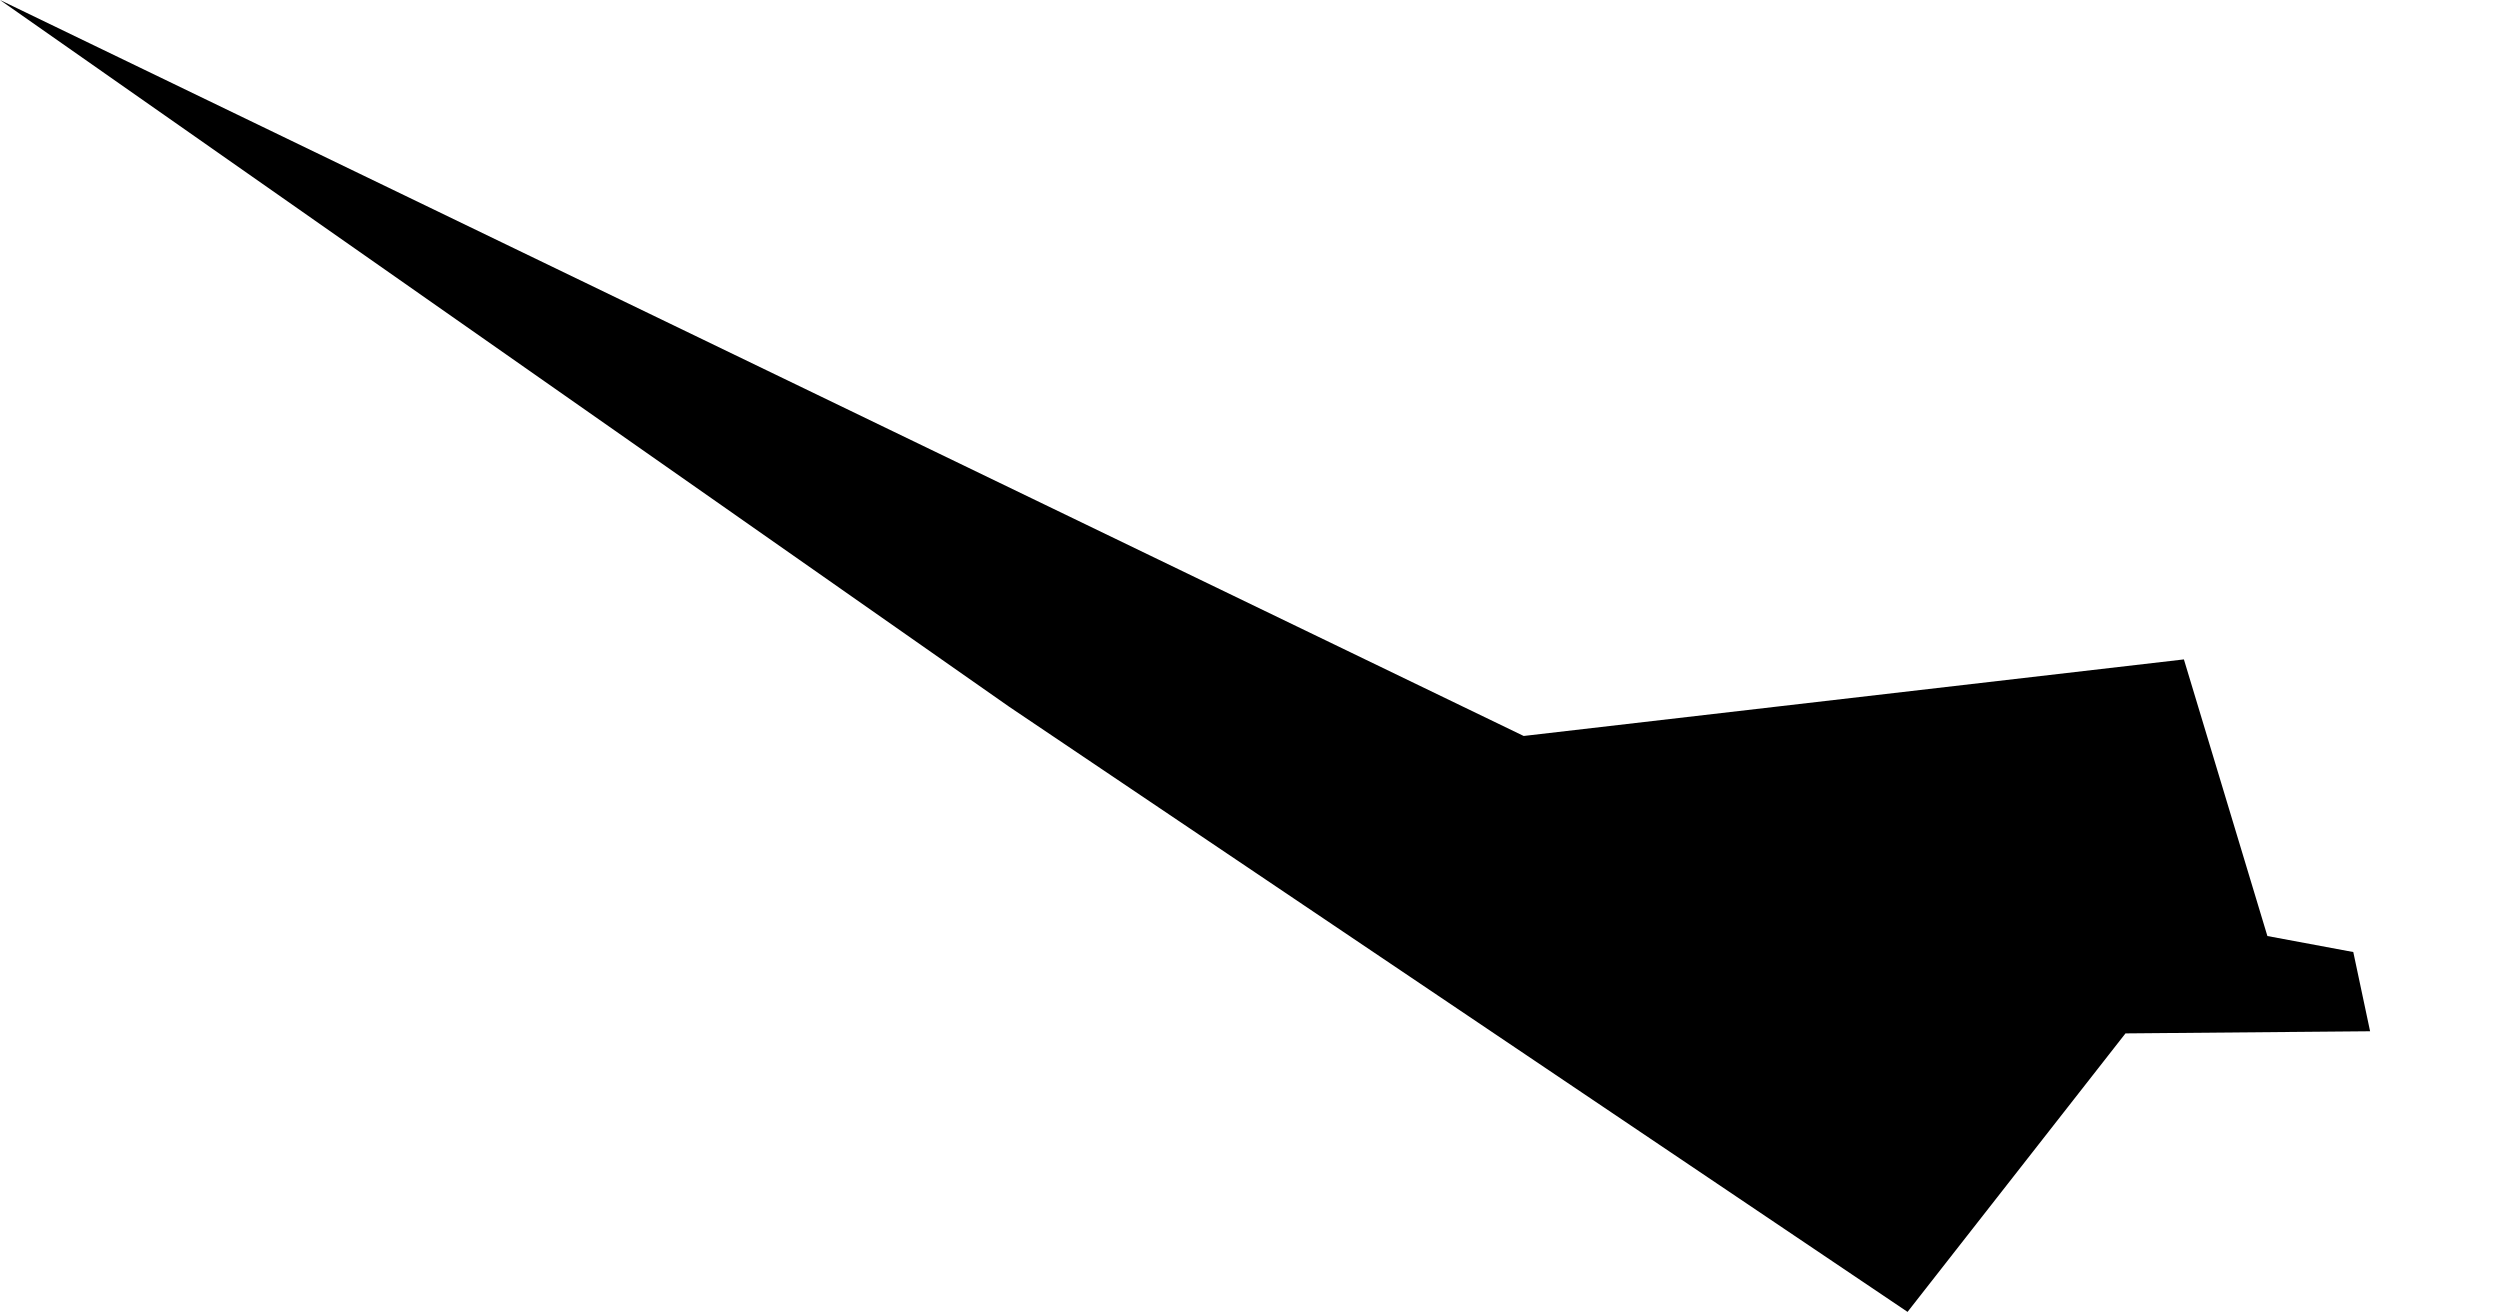 <?xml version="1.0" encoding="UTF-8" standalone="no"?>
<svg xmlns:xlink="http://www.w3.org/1999/xlink" height="245.9px" width="468.6px" xmlns="http://www.w3.org/2000/svg">
  <g transform="matrix(1.0, 0.0, 0.0, 1.0, 287.6, 132.65)">
    <path d="M-287.6 -132.65 L-2.0 5.3 121.75 -9.05 137.4 42.8 153.5 45.8 156.65 60.65 110.8 61.05 69.95 113.25 -98.4 -0.15 -287.6 -132.65" fill="#000000" fill-rule="evenodd" stroke="none">
      <animate attributeName="fill" dur="2s" repeatCount="indefinite" values="#000000;#000001"/>
      <animate attributeName="fill-opacity" dur="2s" repeatCount="indefinite" values="1.0;1.0"/>
      <animate attributeName="d" dur="2s" repeatCount="indefinite" values="M-287.6 -132.65 L-2.0 5.3 121.75 -9.05 137.4 42.8 153.5 45.8 156.65 60.65 110.8 61.05 69.95 113.25 -98.4 -0.15 -287.6 -132.65;M-287.6 -132.65 L-2.0 5.3 121.75 -9.05 181.0 10.0 171.0 50.0 156.65 60.65 110.8 61.05 69.95 113.25 -98.4 -0.15 -287.6 -132.65"/>
    </path>
    <path d="M-287.6 -132.65 L-98.4 -0.15 69.95 113.25 110.8 61.05 156.65 60.65 153.5 45.8 137.4 42.8 121.75 -9.05 -2.0 5.3 -287.6 -132.65" fill="none" stroke="#000000" stroke-linecap="round" stroke-linejoin="round" stroke-opacity="0.0" stroke-width="1.0">
      <animate attributeName="stroke" dur="2s" repeatCount="indefinite" values="#000000;#000001"/>
      <animate attributeName="stroke-width" dur="2s" repeatCount="indefinite" values="0.0;0.0"/>
      <animate attributeName="fill-opacity" dur="2s" repeatCount="indefinite" values="0.0;0.0"/>
      <animate attributeName="d" dur="2s" repeatCount="indefinite" values="M-287.6 -132.65 L-98.4 -0.15 69.95 113.25 110.8 61.05 156.65 60.65 153.5 45.8 137.4 42.8 121.75 -9.05 -2.0 5.3 -287.6 -132.65;M-287.6 -132.65 L-98.4 -0.15 69.95 113.25 110.8 61.05 156.65 60.65 171.0 50.0 181.0 10.0 121.75 -9.05 -2.0 5.3 -287.6 -132.65"/>
    </path>
  </g>
</svg>
